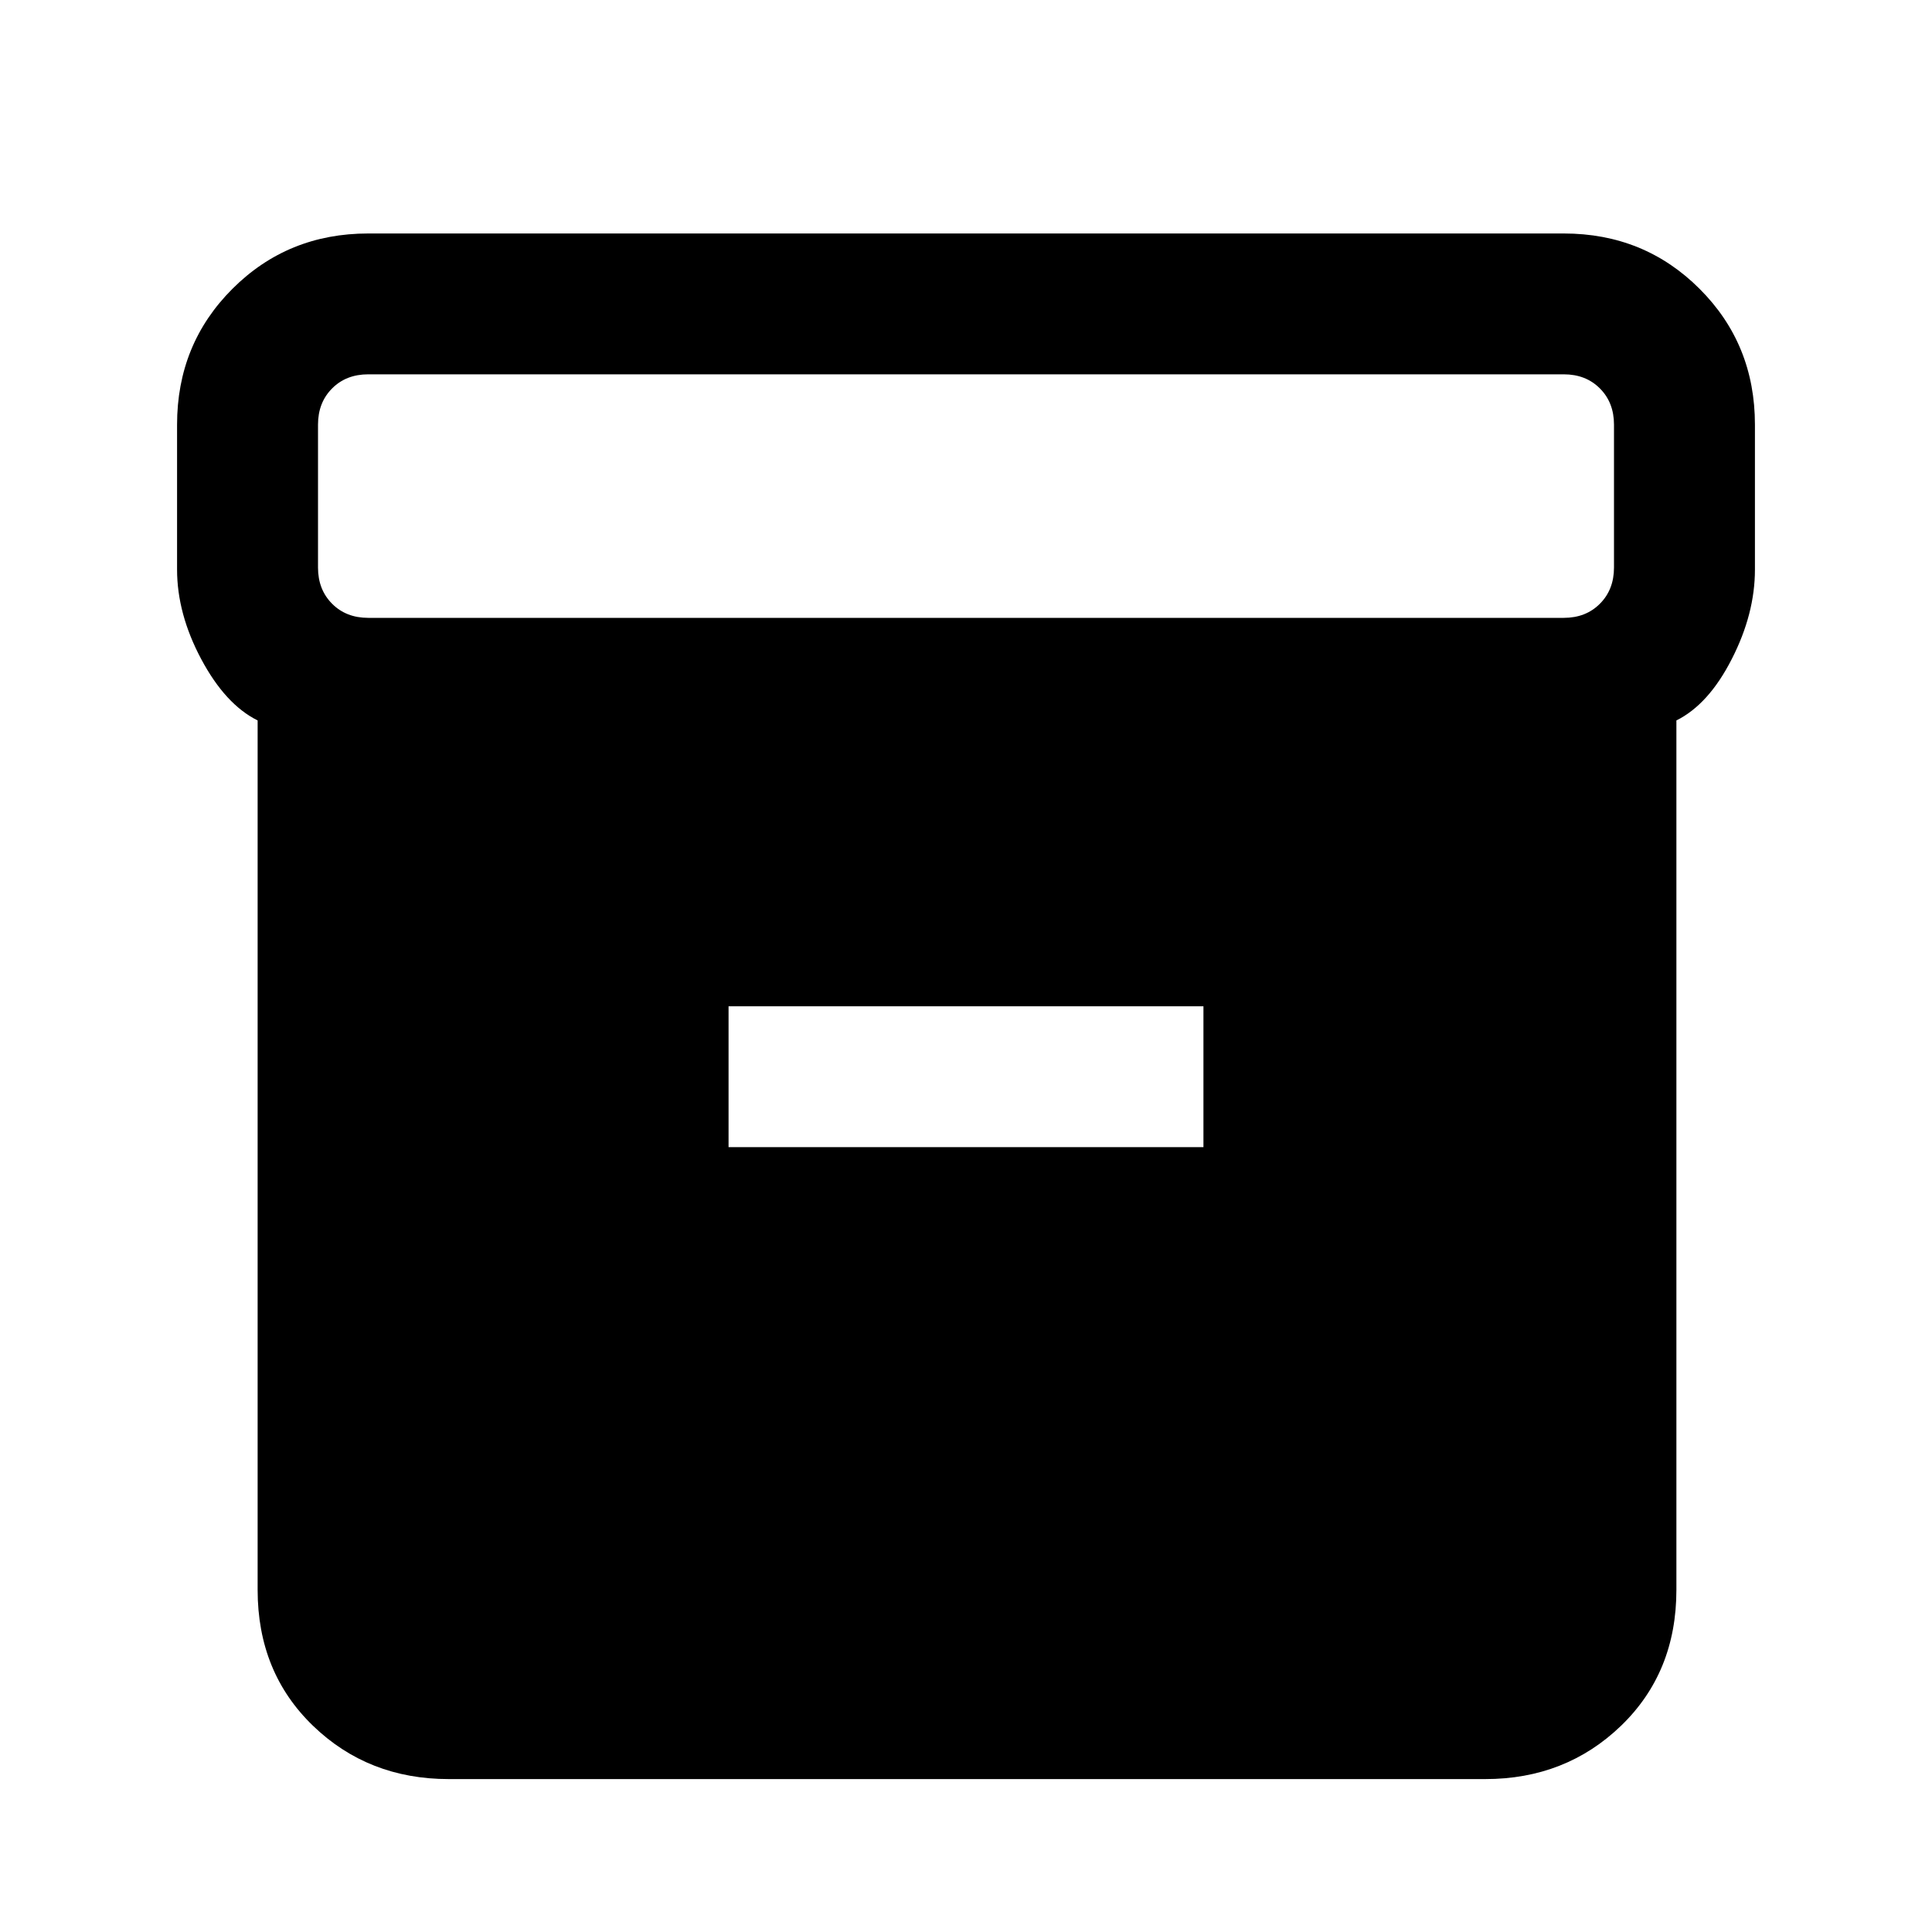 <svg xmlns="http://www.w3.org/2000/svg" height="20" width="20"><path d="M2.667 16.458v-9q-.334-.166-.584-.635-.25-.469-.25-.927v-1.5q0-.834.573-1.406.573-.573 1.406-.573h12.376q.833 0 1.406.573.573.572.573 1.406v1.5q0 .458-.24.927-.239.469-.573.635v9q0 .854-.573 1.407-.573.552-1.406.552H4.646q-.834 0-1.406-.552-.573-.553-.573-1.407ZM16.188 6.396q.229 0 .374-.146.146-.146.146-.375V4.396q0-.229-.146-.375-.145-.146-.374-.146H3.812q-.229 0-.374.146-.146.146-.146.375v1.479q0 .229.146.375.145.146.374.146Zm-8.646 5.479h4.916v-1.458H7.542Z"/></svg>